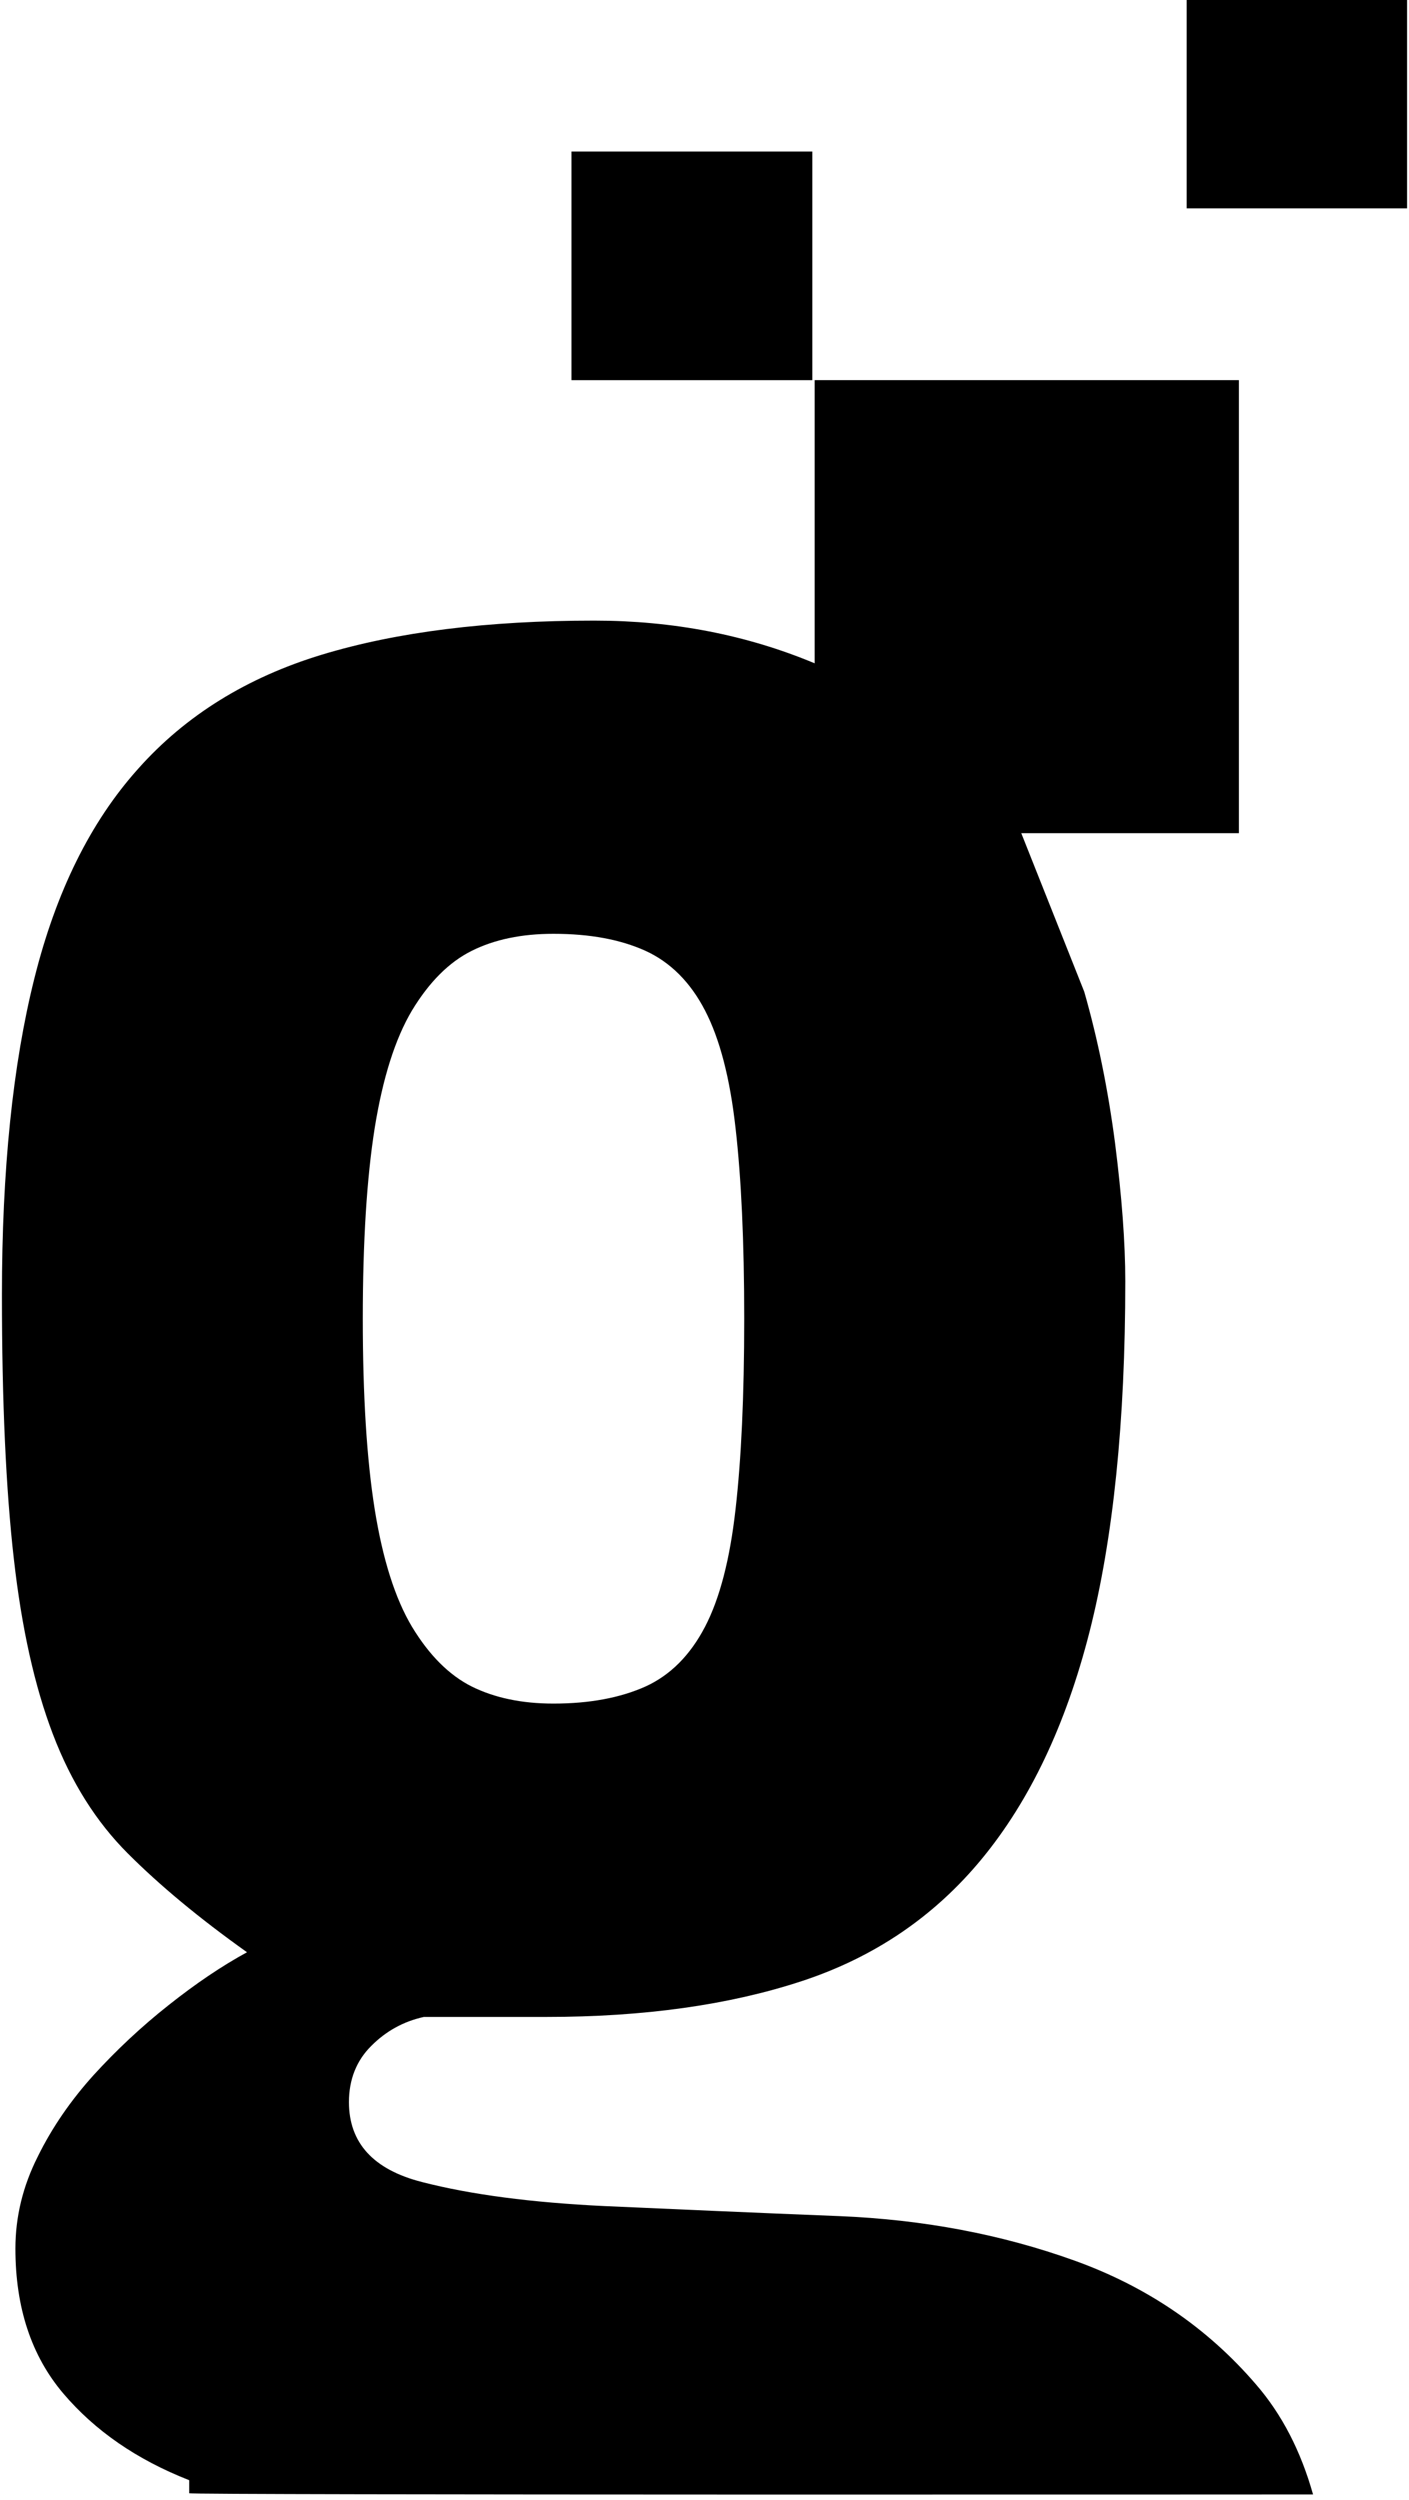 <?xml version="1.0" encoding="utf-8"?>
<!-- Generator: Adobe Illustrator 16.0.0, SVG Export Plug-In . SVG Version: 6.00 Build 0)  -->
<!DOCTYPE svg PUBLIC "-//W3C//DTD SVG 1.1//EN" "http://www.w3.org/Graphics/SVG/1.1/DTD/svg11.dtd">
<svg version="1.1" id="Layer_1" xmlns="http://www.w3.org/2000/svg" xmlns:xlink="http://www.w3.org/1999/xlink" x="0px" y="0px"
	 width="27.062px" height="48px" viewBox="0 0 27.062 48" enable-background="new 0 0 27.062 48" xml:space="preserve">
<g id="Layer_2">
</g>
<g id="Layer_1_1_">
	<path d="M10.629,32.707c0.699,0,1.285-0.112,1.769-0.328c0.476-0.217,0.858-0.6,1.142-1.145c0.284-0.543,0.479-1.297,0.587-2.256
		c0.11-0.959,0.167-2.179,0.167-3.662c0-1.482-0.057-2.701-0.167-3.661c-0.107-0.958-0.303-1.711-0.587-2.257
		c-0.282-0.544-0.666-0.925-1.142-1.143c-0.482-0.218-1.068-0.327-1.769-0.327c-0.61,0-1.133,0.109-1.569,0.327
		c-0.436,0.217-0.816,0.599-1.146,1.143c-0.325,0.546-0.562,1.299-0.717,2.257c-0.152,0.959-0.229,2.179-0.229,3.661
		s0.076,2.703,0.229,3.662c0.154,0.959,0.392,1.713,0.717,2.256c0.33,0.545,0.712,0.927,1.146,1.145
		C9.496,32.595,10.018,32.707,10.629,32.707z M15.648,7.298h8.147v8.698h-4.18l1.21,3.045c0.262,0.916,0.458,1.886,0.592,2.911
		c0.129,1.023,0.196,1.906,0.196,2.647c0,2.702-0.233,4.947-0.688,6.734c-0.456,1.788-1.146,3.234-2.062,4.348
		c-0.912,1.11-2.069,1.896-3.463,2.354c-1.396,0.459-3.032,0.688-4.906,0.688H8.141c-0.392,0.086-0.728,0.272-1.011,0.557
		c-0.283,0.281-0.428,0.644-0.428,1.078c0,0.783,0.469,1.297,1.405,1.535c0.939,0.242,2.104,0.394,3.501,0.461
		c1.393,0.062,2.897,0.129,4.514,0.193c1.608,0.066,3.113,0.35,4.51,0.852c1.394,0.5,2.563,1.295,3.498,2.387
		c0.492,0.57,0.854,1.271,1.089,2.105c0,0-21.762,0.014-21.585-0.024v-0.25c-1.006-0.394-1.81-0.949-2.42-1.667
		c-0.611-0.721-0.918-1.646-0.918-2.78c0-0.61,0.143-1.198,0.429-1.765c0.278-0.566,0.643-1.09,1.076-1.569
		c0.438-0.479,0.915-0.927,1.438-1.34c0.523-0.415,1.023-0.752,1.505-1.015c-0.918-0.653-1.68-1.287-2.288-1.896
		c-0.611-0.61-1.09-1.372-1.44-2.29c-0.35-0.915-0.6-2.037-0.75-3.365c-0.152-1.33-0.229-3.019-0.229-5.068
		c0-2.398,0.208-4.423,0.624-6.081c0.414-1.656,1.073-2.997,1.992-4.021c0.911-1.025,2.093-1.755,3.529-2.191
		c1.439-0.436,3.181-0.654,5.23-0.654c1.513,0,2.926,0.273,4.235,0.82V7.298z M10.976,2.909h4.626v4.39h-4.626V2.909z M22.792,0
		h4.233v4h-4.233V0z"/>
</g>
</svg>
